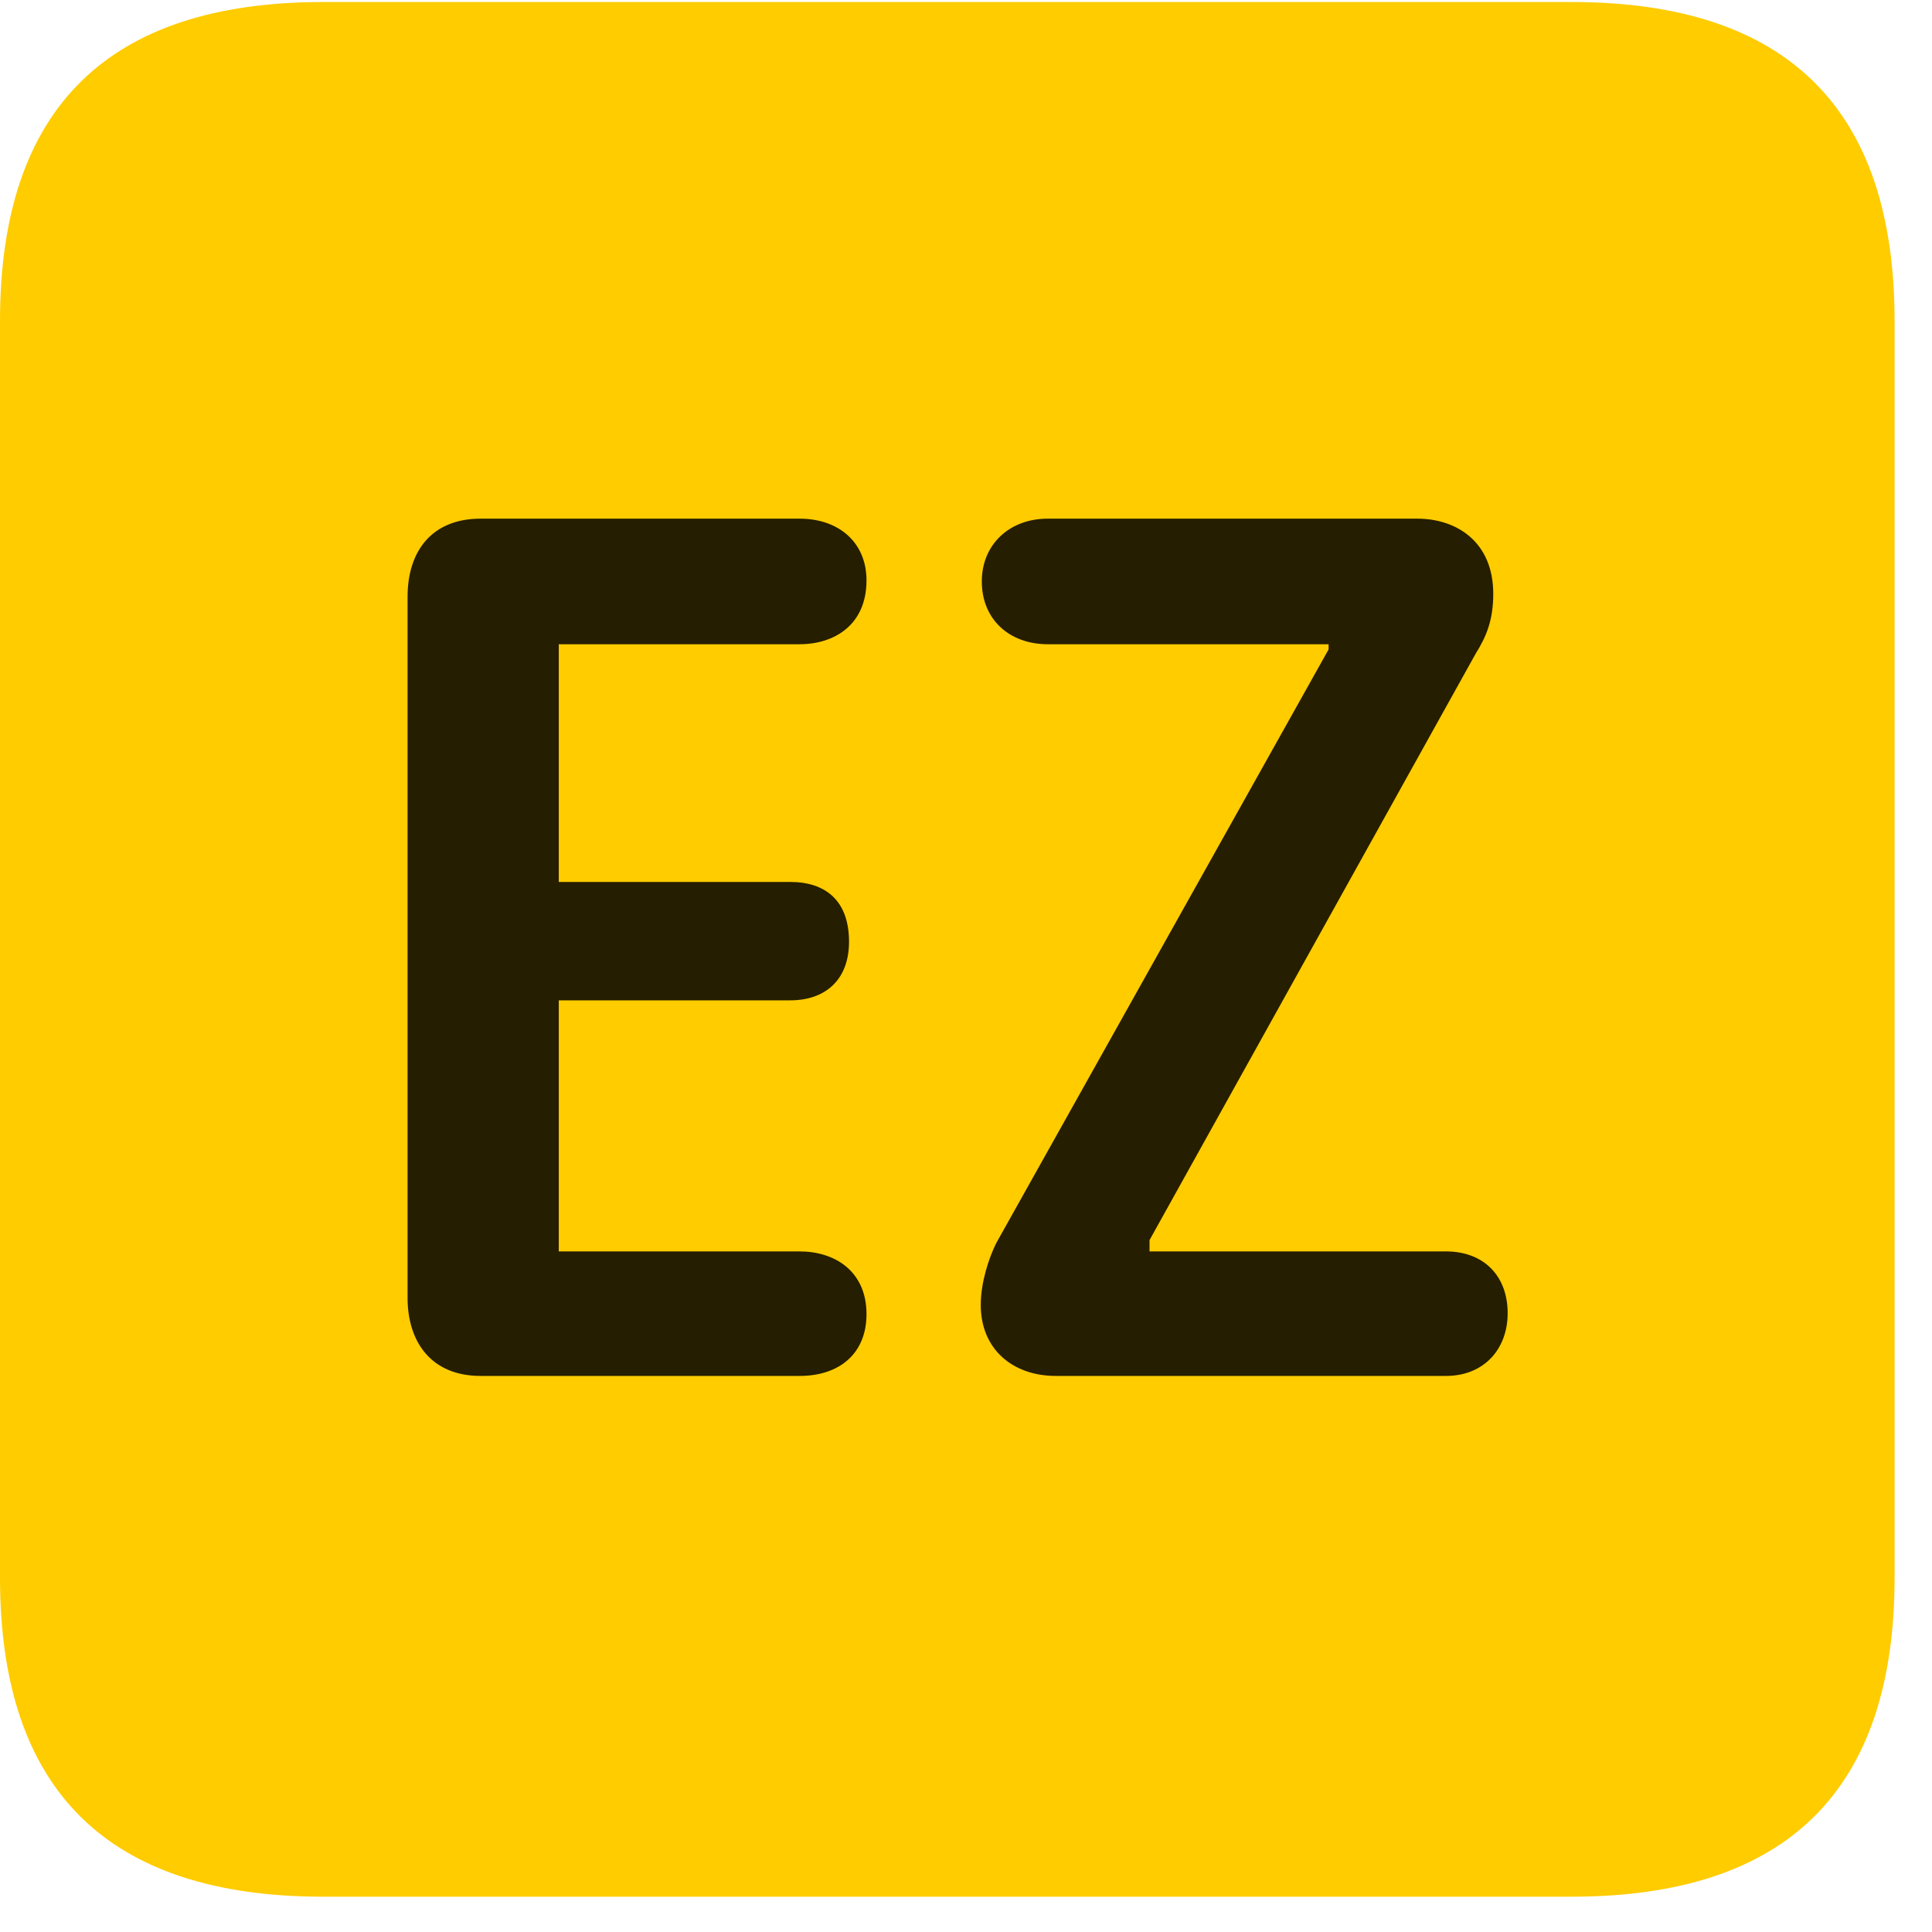 <svg width="22" height="22" viewBox="0 0 22 22" fill="none" xmlns="http://www.w3.org/2000/svg">
<path d="M3.68 21.598H17.895C20.355 21.598 21.574 20.379 21.574 17.965V3.656C21.574 1.242 20.355 0.023 17.895 0.023H3.68C1.23 0.023 0 1.23 0 3.656V17.965C0 20.391 1.23 21.598 3.68 21.598Z" fill="#FFCC00"/>
<path d="M5.473 15.668C4.91 15.668 4.641 15.281 4.641 14.777V6.797C4.641 6.27 4.922 5.906 5.473 5.906H9.105C9.551 5.906 9.867 6.176 9.867 6.609C9.867 7.113 9.504 7.336 9.105 7.336H6.363V10.043H9C9.398 10.043 9.668 10.254 9.668 10.723C9.668 11.168 9.387 11.391 9 11.391H6.363V14.25H9.105C9.504 14.25 9.867 14.473 9.867 14.965C9.867 15.41 9.562 15.668 9.105 15.668H5.473ZM12.023 15.668C11.531 15.668 11.168 15.363 11.168 14.859C11.168 14.602 11.262 14.32 11.344 14.156L15.129 7.395V7.336H11.93C11.496 7.336 11.18 7.055 11.18 6.621C11.18 6.199 11.496 5.906 11.93 5.906H16.137C16.594 5.906 17.004 6.176 17.004 6.762C17.004 7.066 16.922 7.254 16.805 7.441L13.09 14.121V14.25H16.465C16.898 14.25 17.168 14.531 17.168 14.953C17.168 15.363 16.898 15.668 16.465 15.668H12.023Z" fill="black" fill-opacity="0.85"/>
</svg>
